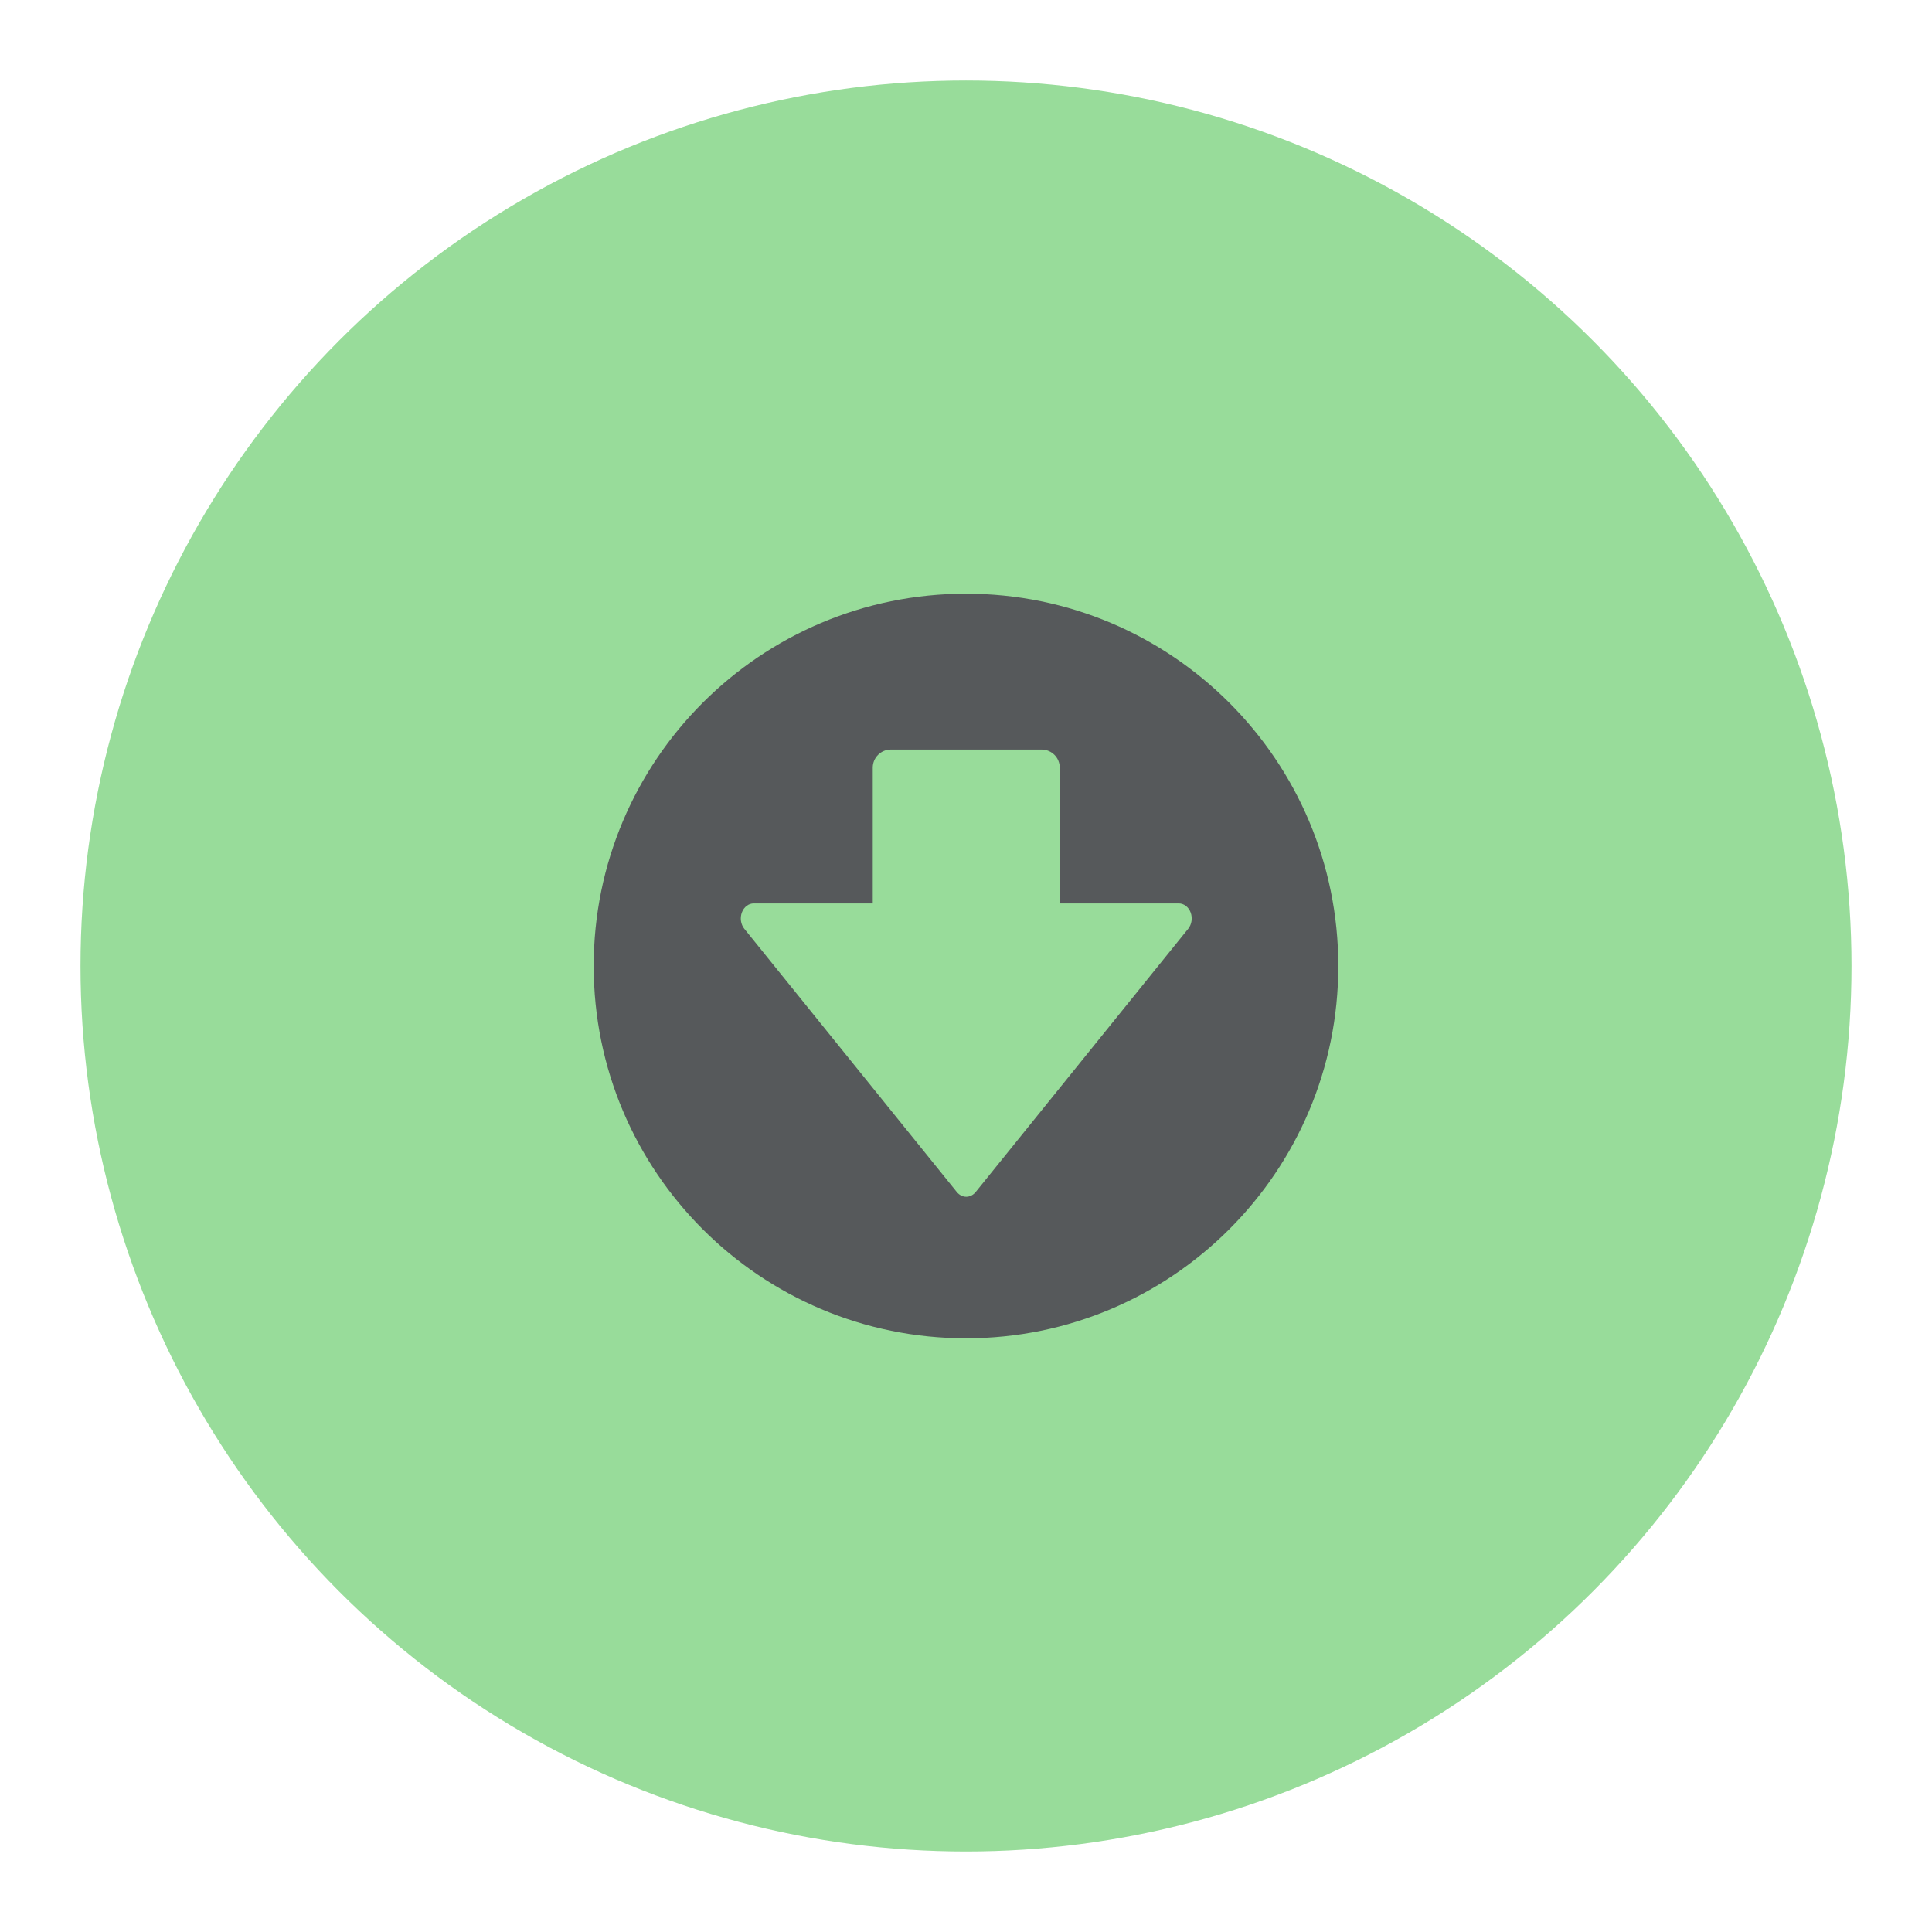 <?xml version="1.0" encoding="UTF-8" standalone="no"?>
<svg
   viewBox="0 0 192 192"
   version="1.1"
   id="svg16"
   sodipodi:docname="freshco.svg"
   inkscape:export-filename="template.png"
   inkscape:export-xdpi="96"
   inkscape:export-ydpi="96"
   inkscape:version="1.3.2 (091e20ef0f, 2023-11-25)"
   xml:space="preserve"
   xmlns:inkscape="http://www.inkscape.org/namespaces/inkscape"
   xmlns:sodipodi="http://sodipodi.sourceforge.net/DTD/sodipodi-0.dtd"
   xmlns="http://www.w3.org/2000/svg"
   xmlns:svg="http://www.w3.org/2000/svg"><sodipodi:namedview
     id="namedview18"
     pagecolor="#ffffff"
     bordercolor="#000000"
     borderopacity="0.25"
     inkscape:showpageshadow="2"
     inkscape:pageopacity="0.0"
     inkscape:pagecheckerboard="0"
     inkscape:deskcolor="#d1d1d1"
     showgrid="false"
     inkscape:zoom="1.0598958"
     inkscape:cx="-186.81081"
     inkscape:cy="259.93121"
     inkscape:window-width="1536"
     inkscape:window-height="836"
     inkscape:window-x="0"
     inkscape:window-y="0"
     inkscape:window-maximized="1"
     inkscape:current-layer="svg16" /><defs
     id="defs4"><style
   id="style2">.a{fill:none;stroke:#b1b5bd;stroke-linecap:round;stroke-linejoin:round;isolation:isolate;opacity:0.63;}</style>
	
	

		
		
	
			
			
		</defs><circle
     class="a"
     cx="96"
     cy="96"
     r="88"
     id="circle8"
     inkscape:label="Outer circle"
     style="fill:#98dc9a;stroke:none;opacity:1" /><circle
     class="a"
     cx="96"
     cy="96"
     r="36.5"
     id="circle10"
     inkscape:label="Inner circle"
     style="display:none" /><style
     type="text/css"
     id="style1">
	.st0{fill:#BFD730;}
	.st1{fill:#231F20;}
</style><path
     class="st1"
     d="m 96,59 c -20.435,0 -37,16.566 -37,37 1.5e-4,20.434 16.565,37 37,37 20.435,0 37,-16.566 37,-37 1e-4,-20.435 -16.565,-37 -37,-37 z m 22.082,33.301 -21.119,26.16 c -0.243,0.301 -0.583,0.472 -0.938,0.472 -0.355,0 -0.695,-0.171 -0.938,-0.472 L 73.968,92.301 c -0.351,-0.435 -0.446,-1.071 -0.242,-1.618 0.204,-0.546 0.668,-0.901 1.181,-0.901 h 11.826 V 76.285 c 1.4e-4,-0.987 0.808,-1.794 1.794,-1.794 h 14.996 c 0.987,0 1.794,0.807 1.794,1.794 v 13.497 h 11.827 c 0.513,0 0.977,0.355 1.181,0.901 0.204,0.548 0.108,1.183 -0.242,1.618 z"
     id="path7"
     inkscape:label="Logo"
     style="stroke-width:1;fill:#56595b" /></svg>
